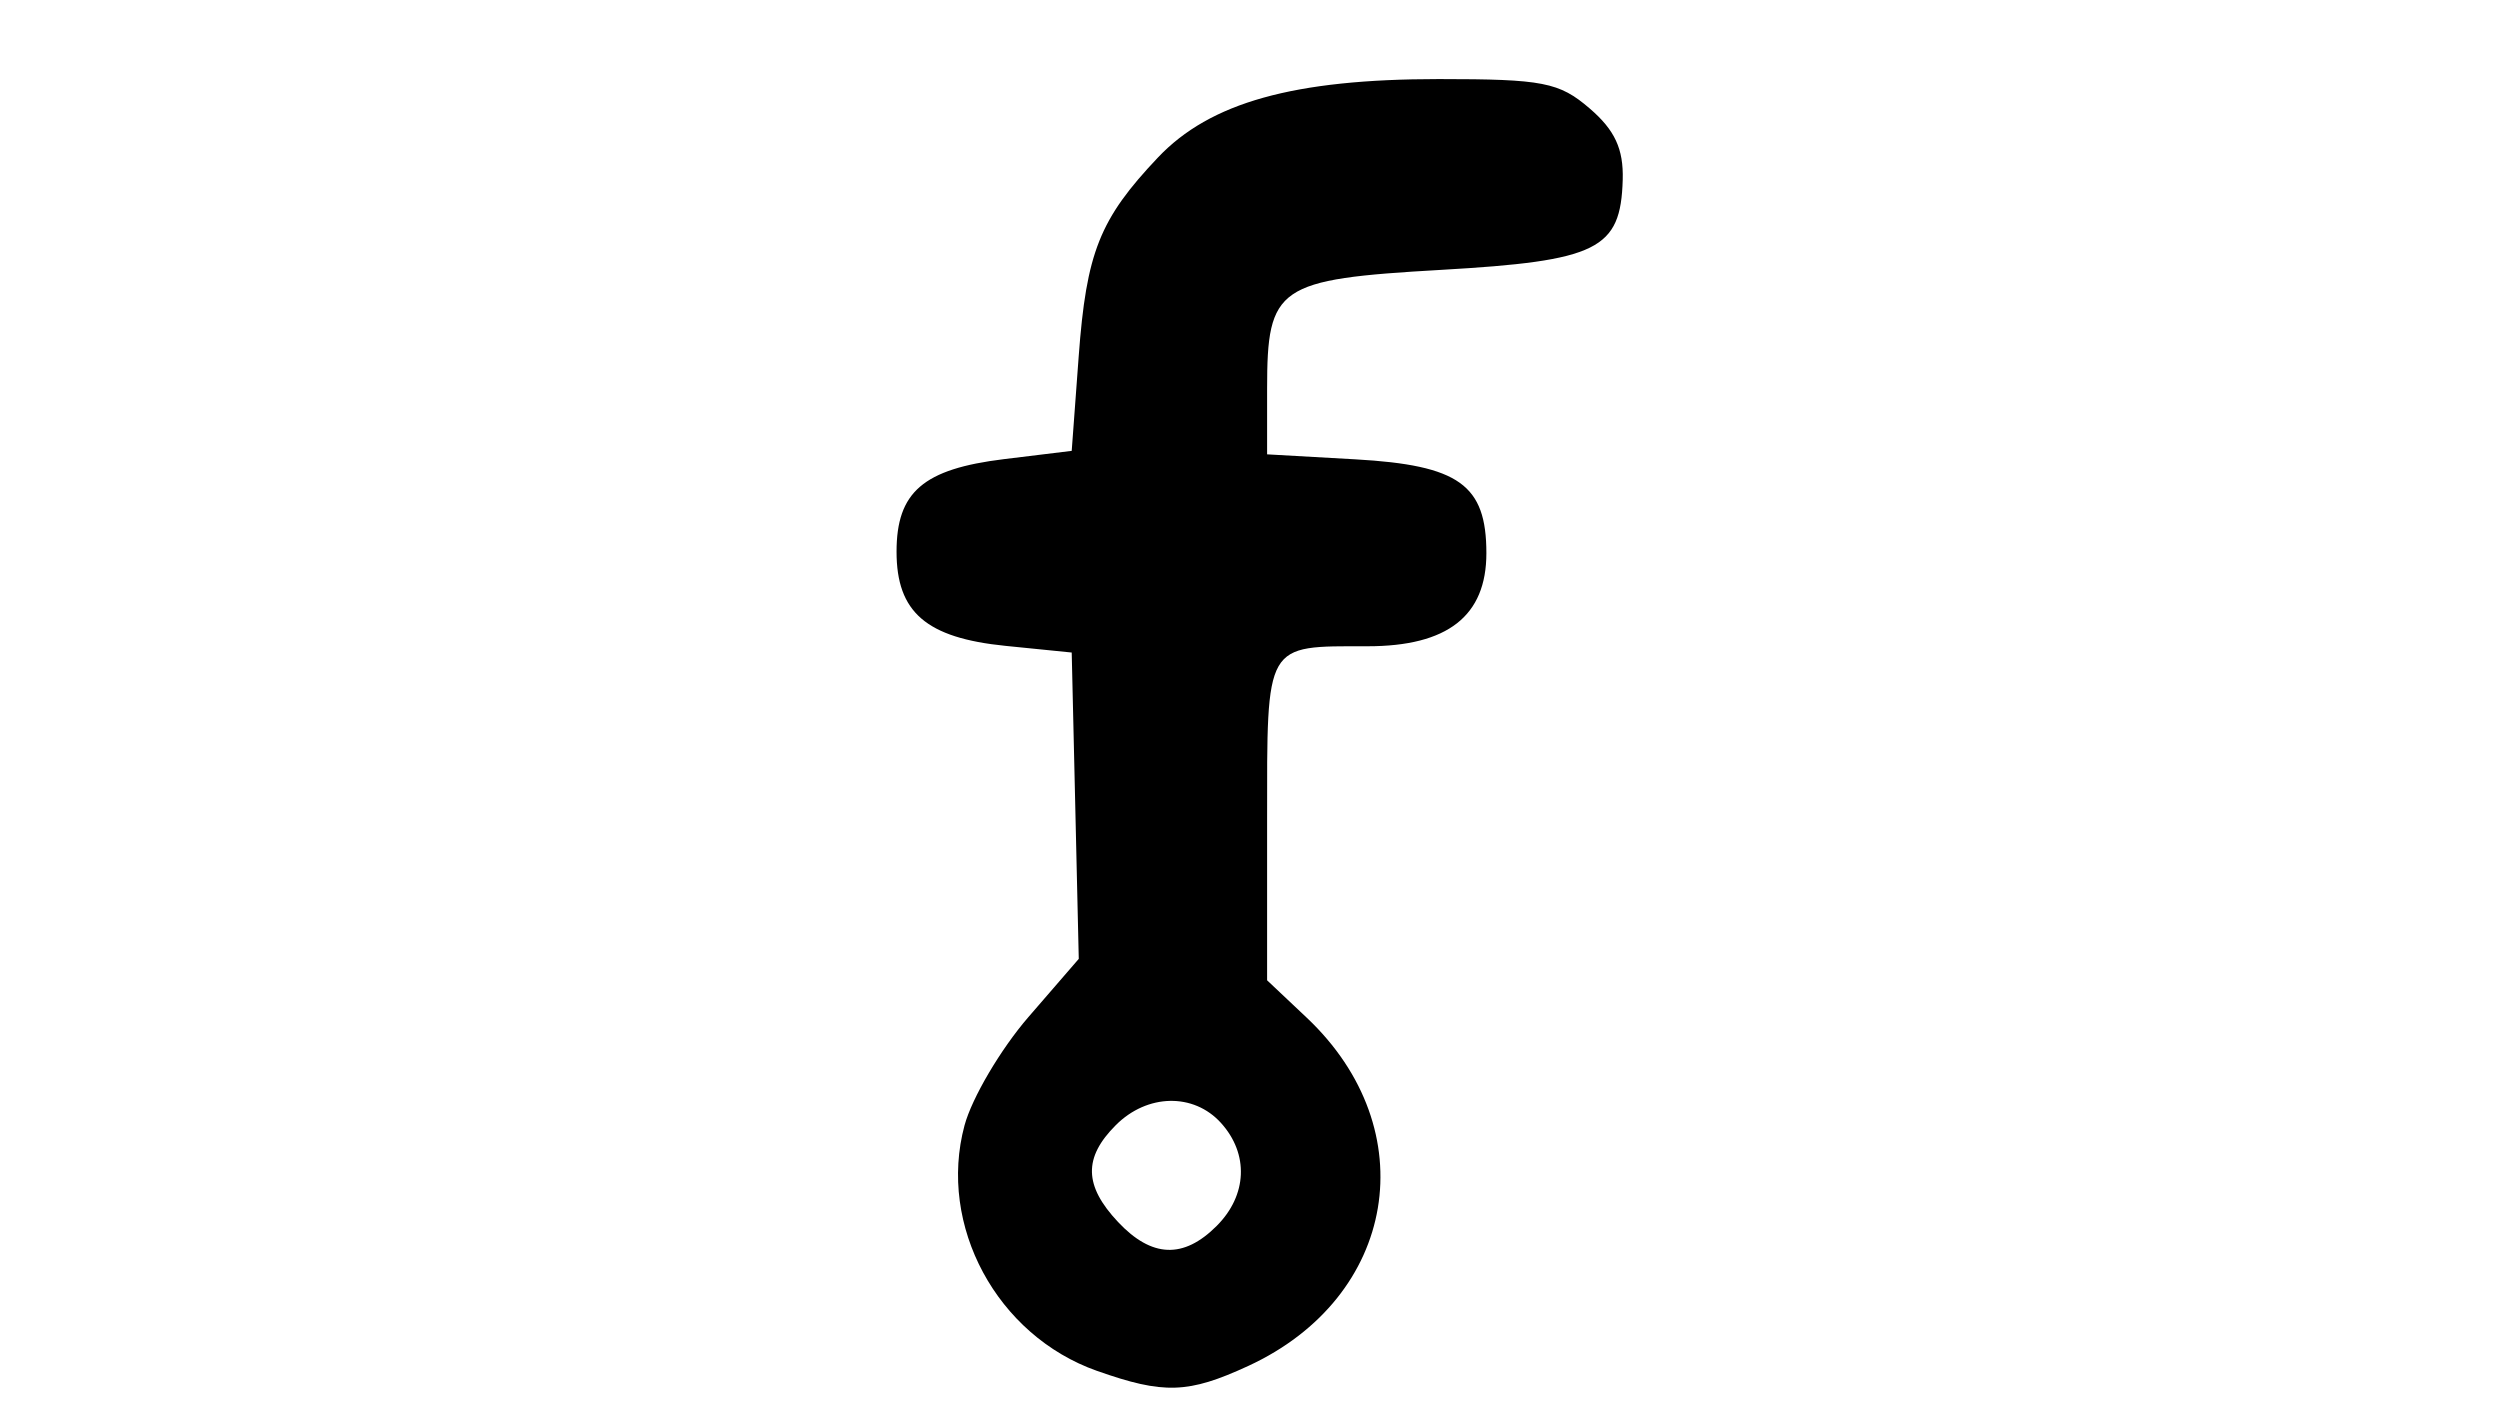<svg xmlns="http://www.w3.org/2000/svg" xml:space="preserve" viewBox="0 0 72.648 41.218">
  <path d="M31.876 39.836c-2.908-1.028-4.631-4.222-3.848-7.132.216-.801 1.051-2.217 1.856-3.148l1.464-1.692-.102-4.451-.103-4.451-1.919-.193c-2.307-.232-3.171-.977-3.171-2.737 0-1.735.776-2.403 3.124-2.69l1.966-.24.203-2.747c.224-3.023.608-3.988 2.303-5.778 1.514-1.599 3.949-2.279 8.161-2.279 3.026 0 3.5.092 4.386.855.731.628.984 1.176.959 2.07-.058 2.029-.722 2.358-5.287 2.62-4.748.272-5.047.477-5.047 3.457v1.903l2.562.145c3.015.17 3.81.739 3.81 2.727 0 1.824-1.125 2.705-3.453 2.705-3.002 0-2.919-.145-2.919 5.076v4.631l1.151 1.086c3.448 3.254 2.63 8.123-1.7 10.121-1.745.805-2.454.828-4.395.142zm3.479-4.211c.891-.891.941-2.092.126-2.993-.795-.879-2.142-.851-3.056.063-.945.945-.927 1.76.064 2.815.978 1.041 1.903 1.078 2.866.115z"/>
</svg>
